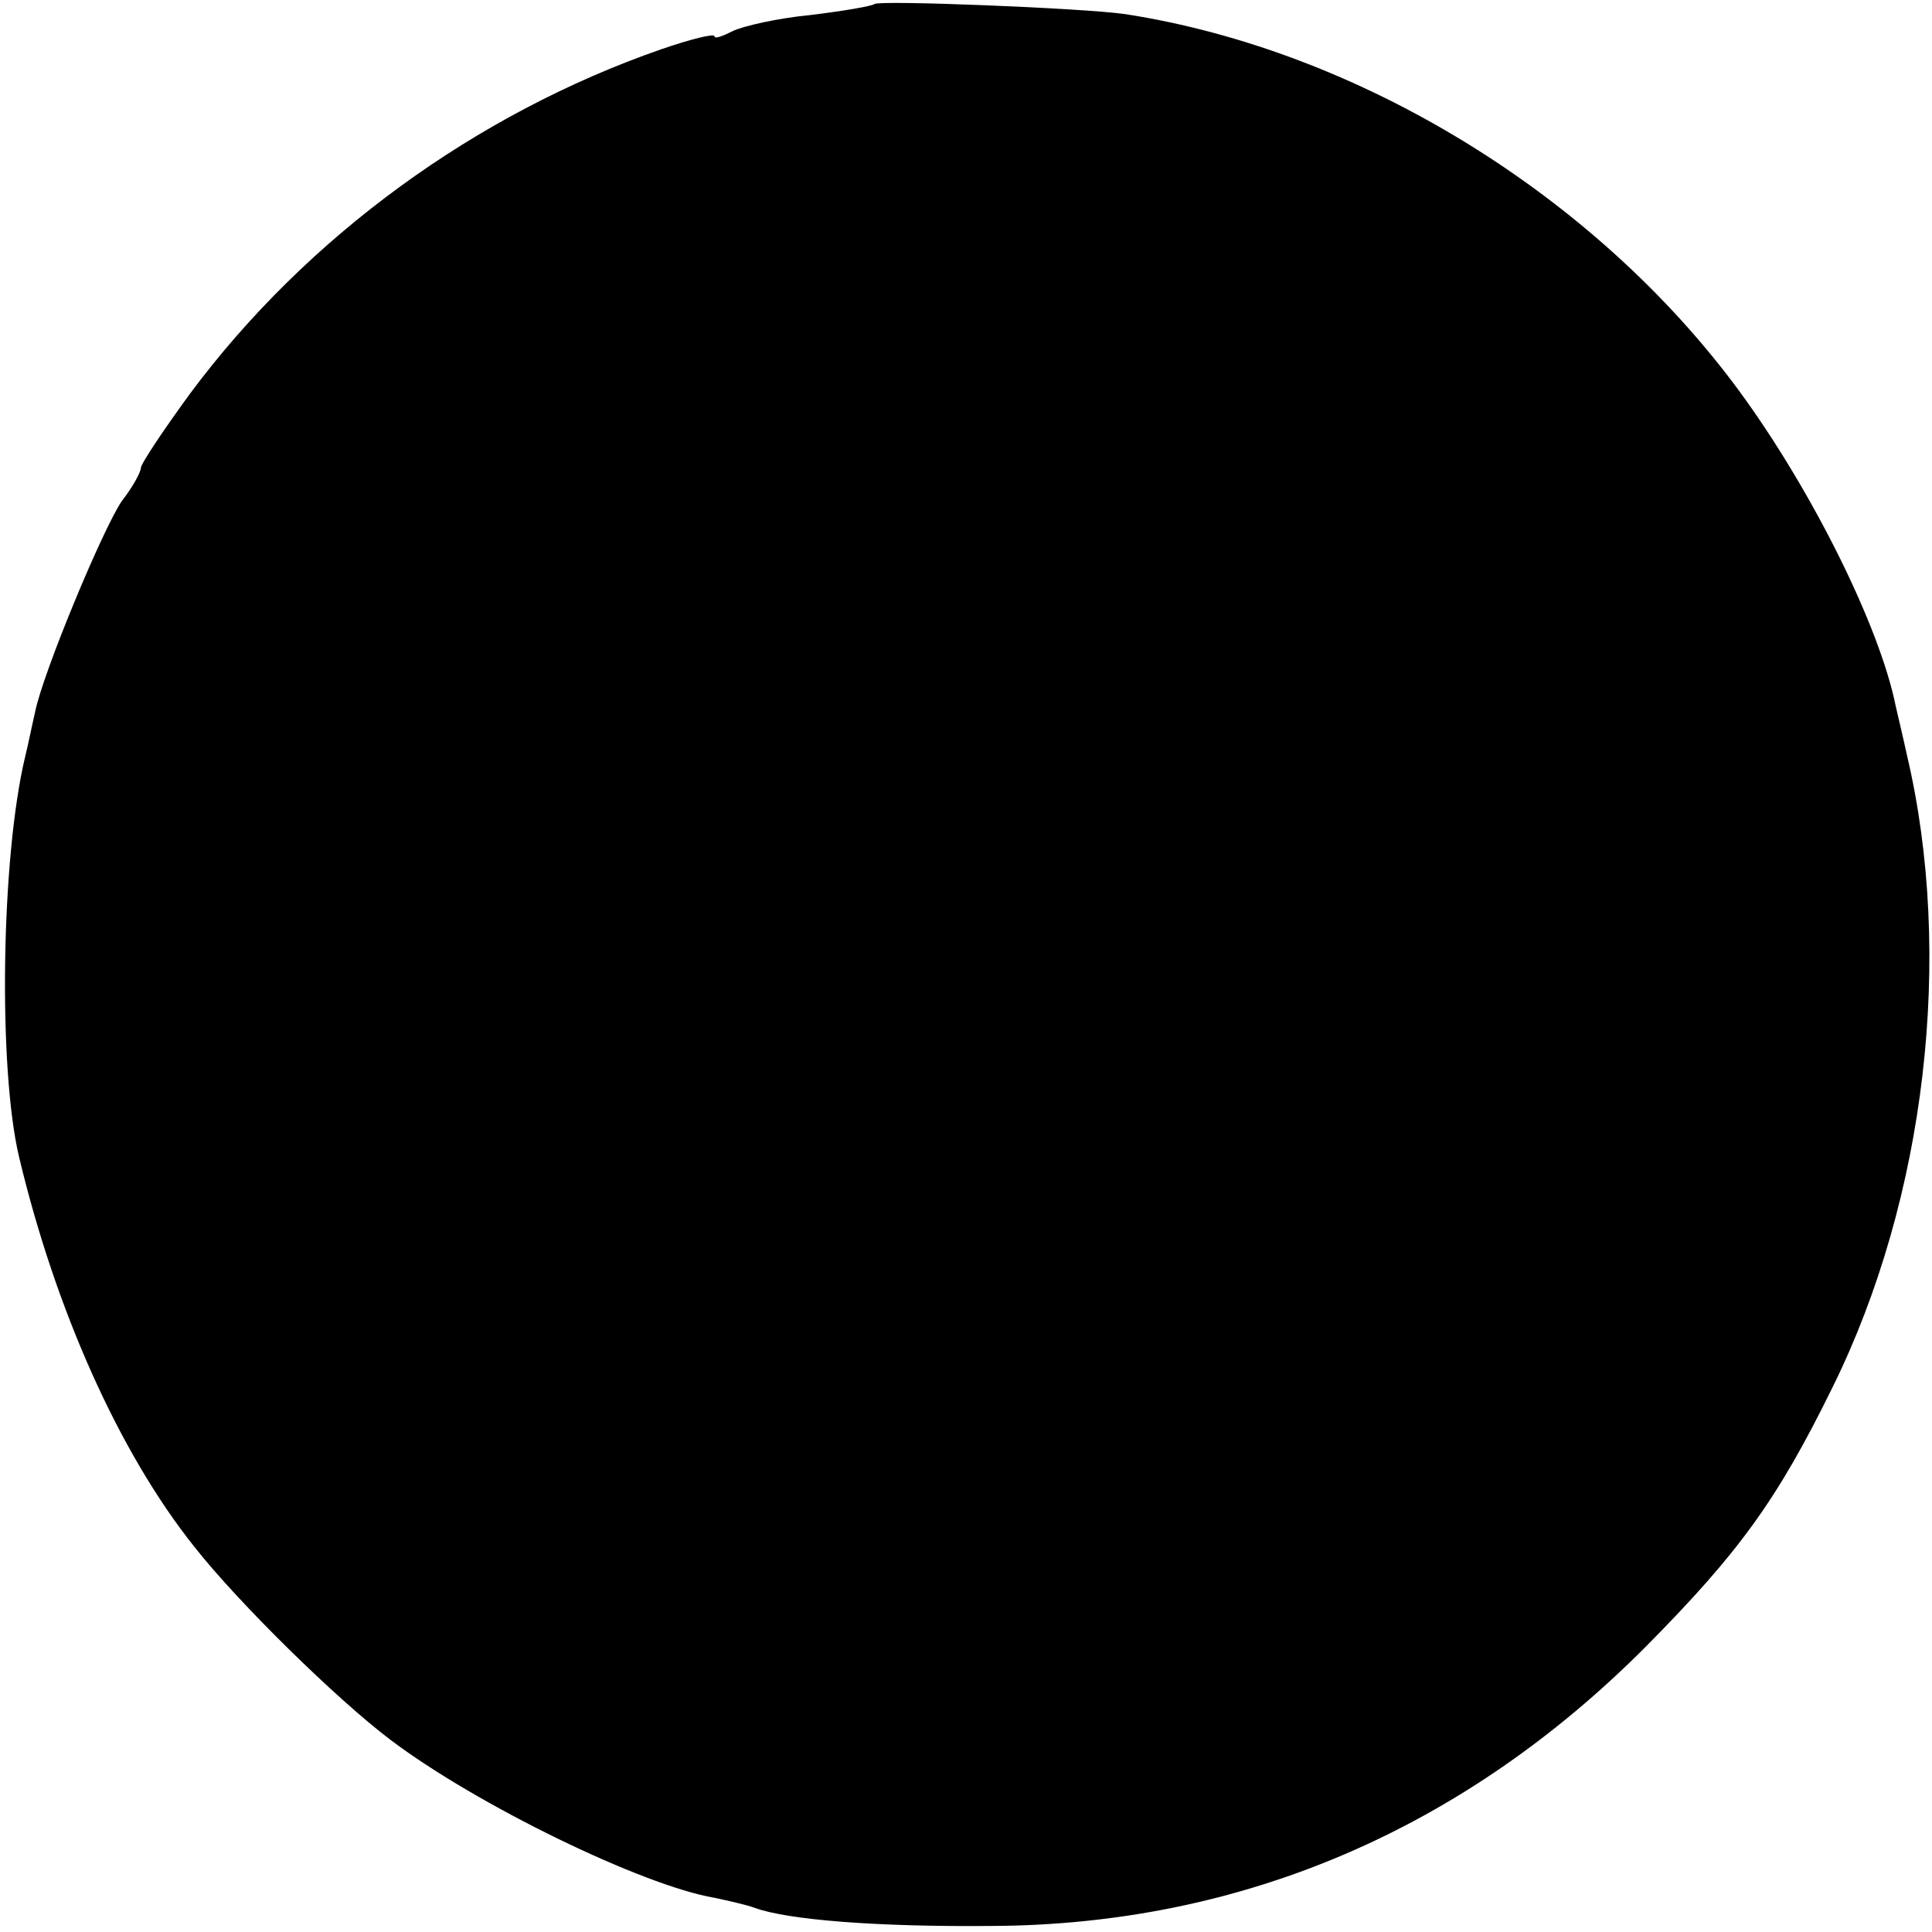 <?xml version="1.0" standalone="no"?>
<!DOCTYPE svg PUBLIC "-//W3C//DTD SVG 20010904//EN"
 "http://www.w3.org/TR/2001/REC-SVG-20010904/DTD/svg10.dtd">
<svg version="1.0" xmlns="http://www.w3.org/2000/svg"
 width="192pt" height="192pt" viewBox="0 0 192 192"
 preserveAspectRatio="xMidYMid meet">
<g transform="translate(0,192) scale(0.1,-0.1)"
fill="#000000" stroke="none">
<path d="M869 1916 c-2 -2 -31 -7 -64 -11 -32 -3 -67 -11 -77 -16 -10 -5 -18
-8 -18 -5 0 3 -24 -3 -53 -13 -184 -64 -352 -186 -468 -342 -27 -37 -49 -70
-49 -74 0 -4 -8 -19 -19 -33 -19 -28 -78 -170 -86 -209 -3 -13 -7 -33 -10 -45
-24 -100 -27 -310 -6 -398 36 -151 99 -293 174 -387 44 -56 142 -152 195 -192
86 -65 251 -145 322 -157 14 -3 32 -7 40 -10 33 -12 121 -19 235 -18 249 1
470 96 651 278 92 93 130 145 185 257 93 188 121 430 74 629 -3 14 -8 35 -11
48 -16 80 -84 216 -156 314 -143 194 -377 338 -610 374 -42 6 -244 14 -249 10z"/>
</g>
</svg>
